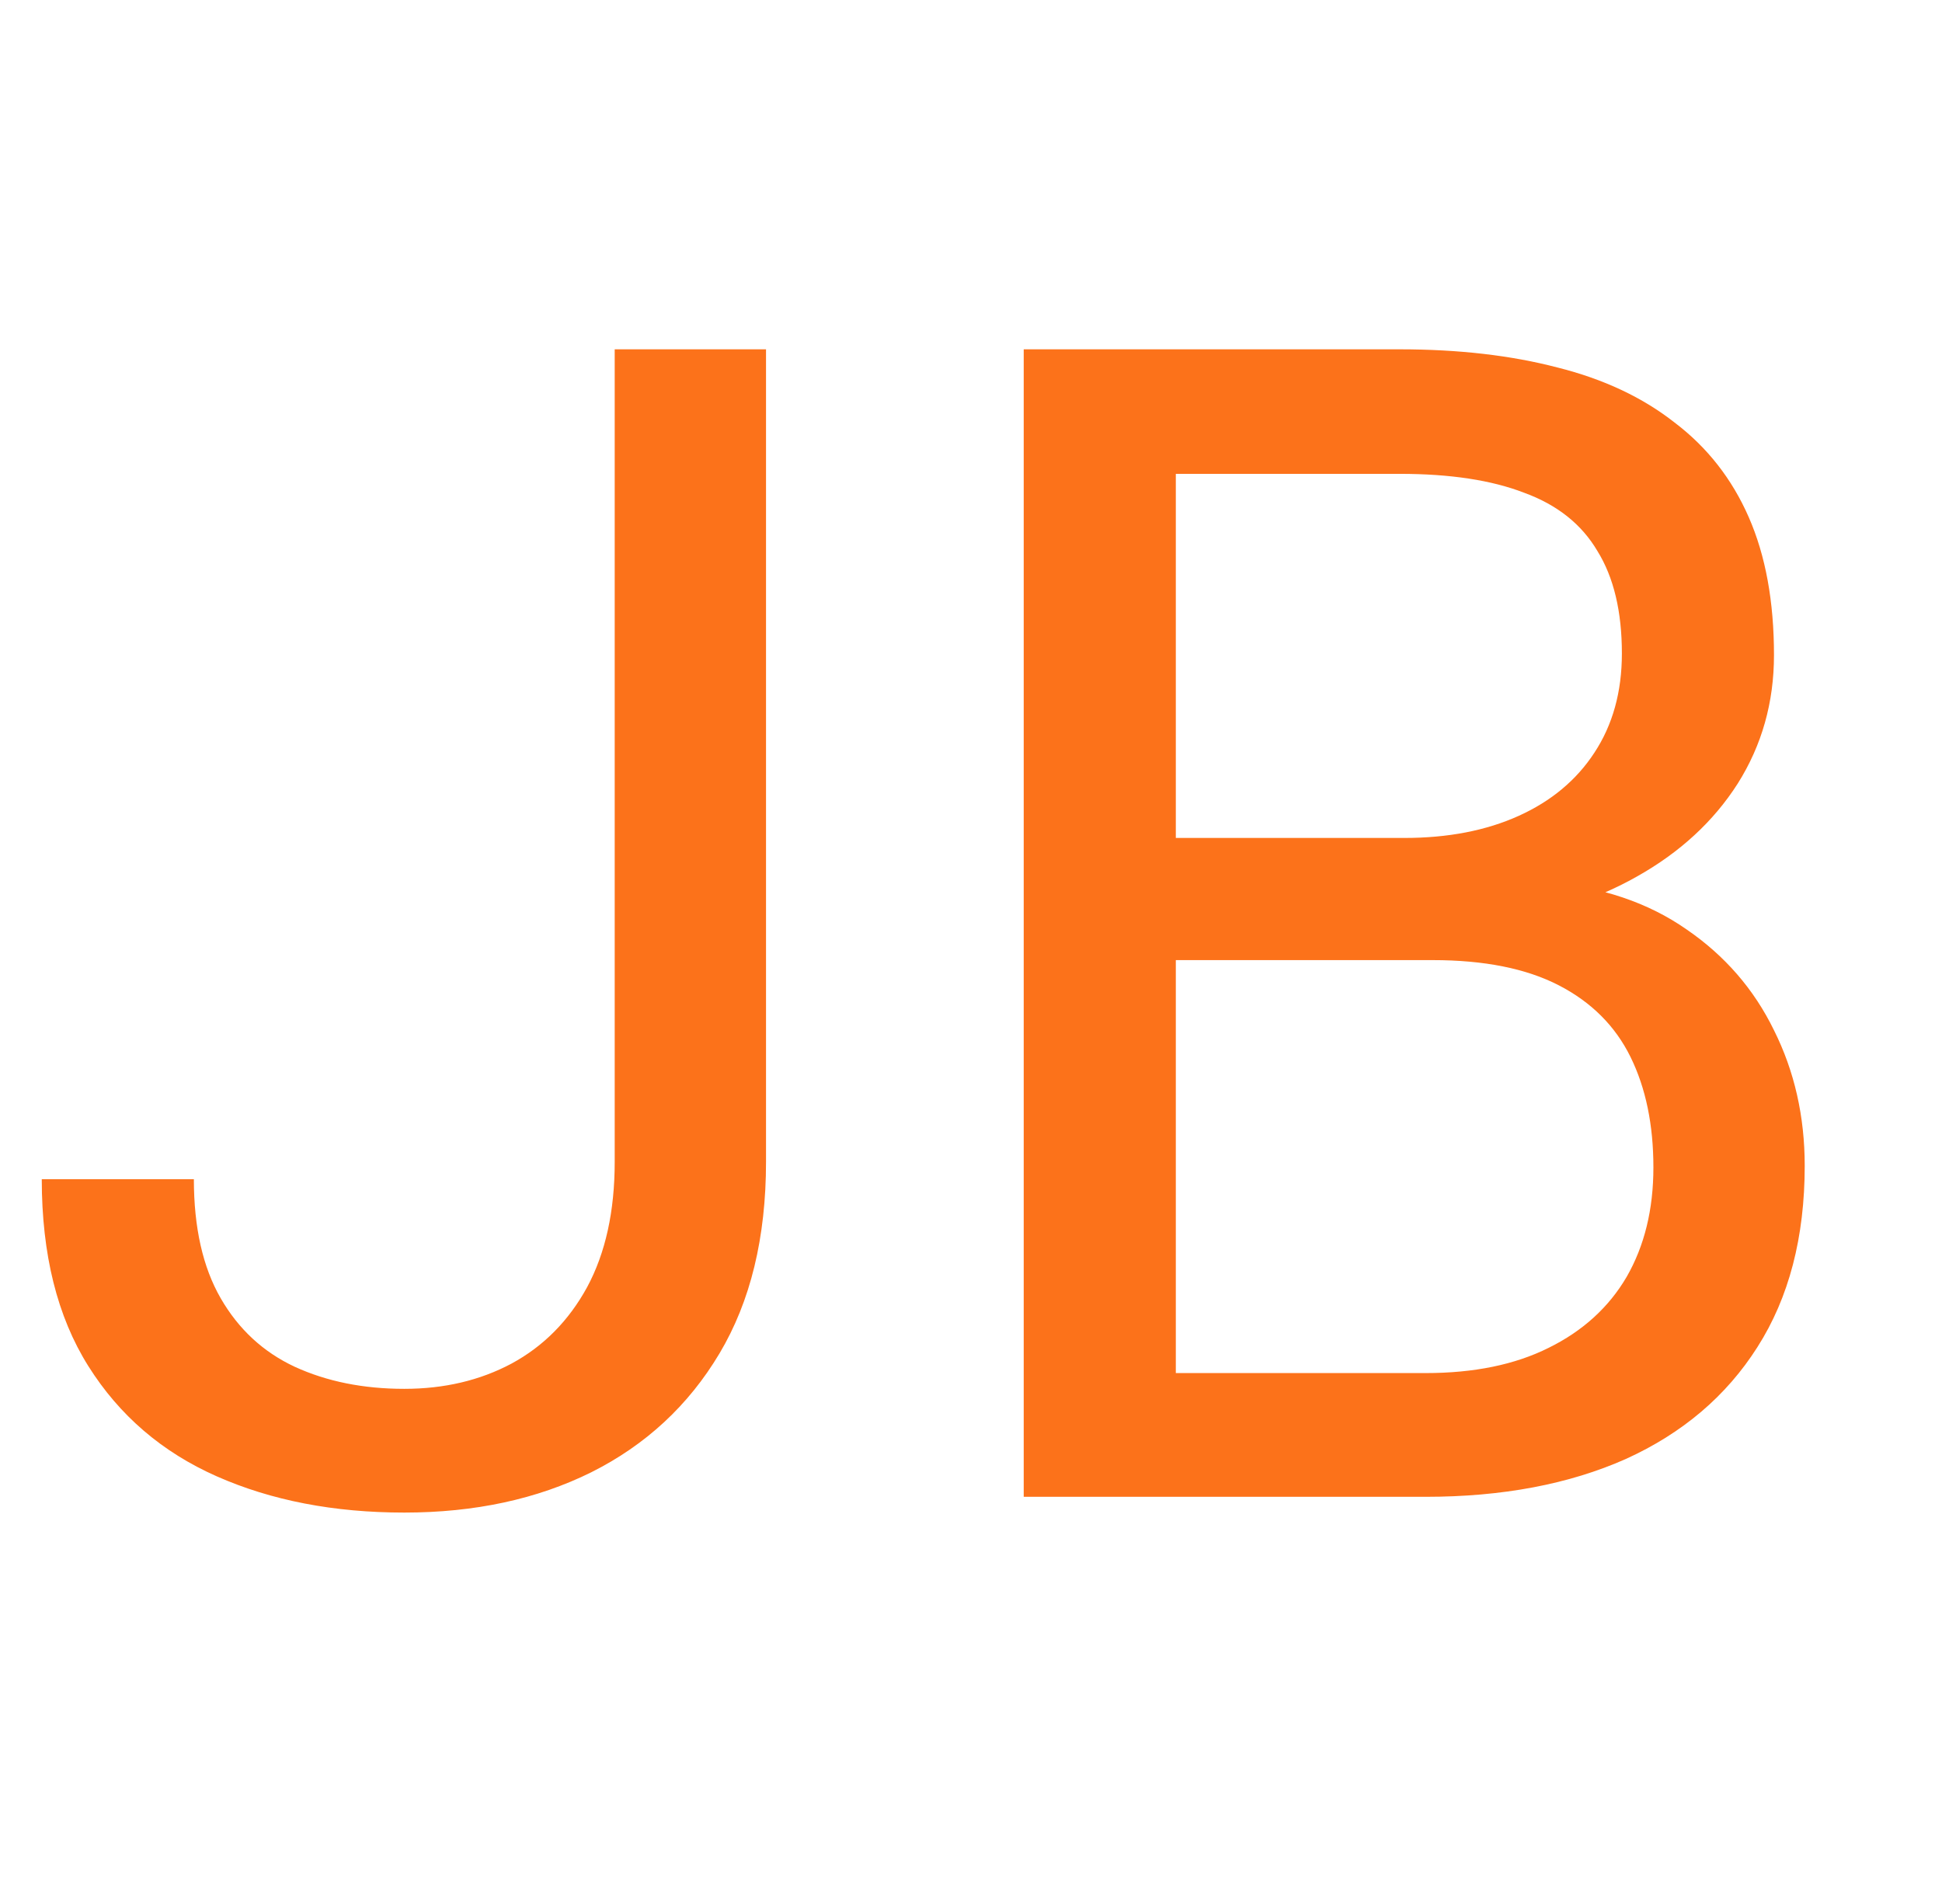 <svg width="205" height="201" viewBox="0 0 205 201" fill="none" xmlns="http://www.w3.org/2000/svg">
<path d="M64.889 122.644V36.873H80.862V122.644C80.862 130.63 79.226 137.369 75.954 142.859C72.681 148.35 68.161 152.537 62.394 155.421C56.681 158.25 50.109 159.664 42.677 159.664C35.245 159.664 28.645 158.388 22.878 155.837C17.11 153.286 12.59 149.404 9.317 144.19C6.045 138.977 4.409 132.405 4.409 124.474H20.465C20.465 129.576 21.408 133.764 23.294 137.036C25.179 140.308 27.786 142.721 31.113 144.273C34.497 145.826 38.351 146.603 42.677 146.603C46.892 146.603 50.663 145.715 53.991 143.941C57.374 142.11 60.036 139.421 61.977 135.871C63.919 132.266 64.889 127.857 64.889 122.644ZM151.242 101.347H120.544L120.378 88.452H148.247C152.85 88.452 156.871 87.676 160.31 86.123C163.748 84.57 166.41 82.351 168.296 79.467C170.237 76.528 171.208 73.034 171.208 68.985C171.208 64.549 170.348 60.944 168.629 58.17C166.965 55.342 164.386 53.29 160.892 52.014C157.453 50.683 153.072 50.018 147.748 50.018H124.121V158H108.065V36.873H147.748C153.959 36.873 159.505 37.511 164.386 38.787C169.267 40.007 173.398 41.948 176.781 44.61C180.22 47.217 182.827 50.545 184.601 54.593C186.376 58.642 187.264 63.495 187.264 69.152C187.264 74.143 185.988 78.663 183.437 82.712C180.886 86.705 177.336 89.977 172.788 92.528C168.296 95.08 163.027 96.716 156.982 97.437L151.242 101.347ZM150.493 158H114.222L123.289 144.939H150.493C155.595 144.939 159.921 144.052 163.471 142.277C167.076 140.502 169.821 138.006 171.707 134.79C173.592 131.517 174.535 127.663 174.535 123.226C174.535 118.734 173.731 114.851 172.123 111.579C170.514 108.307 167.991 105.784 164.552 104.009C161.114 102.234 156.677 101.347 151.242 101.347H128.364L128.531 88.452H159.81L163.221 93.111C169.045 93.61 173.981 95.274 178.029 98.102C182.078 100.875 185.156 104.425 187.264 108.751C189.427 113.077 190.508 117.846 190.508 123.06C190.508 130.602 188.844 136.98 185.517 142.194C182.244 147.352 177.613 151.289 171.624 154.007C165.634 156.669 158.59 158 150.493 158Z" fill="#FC721A"/>
</svg>
